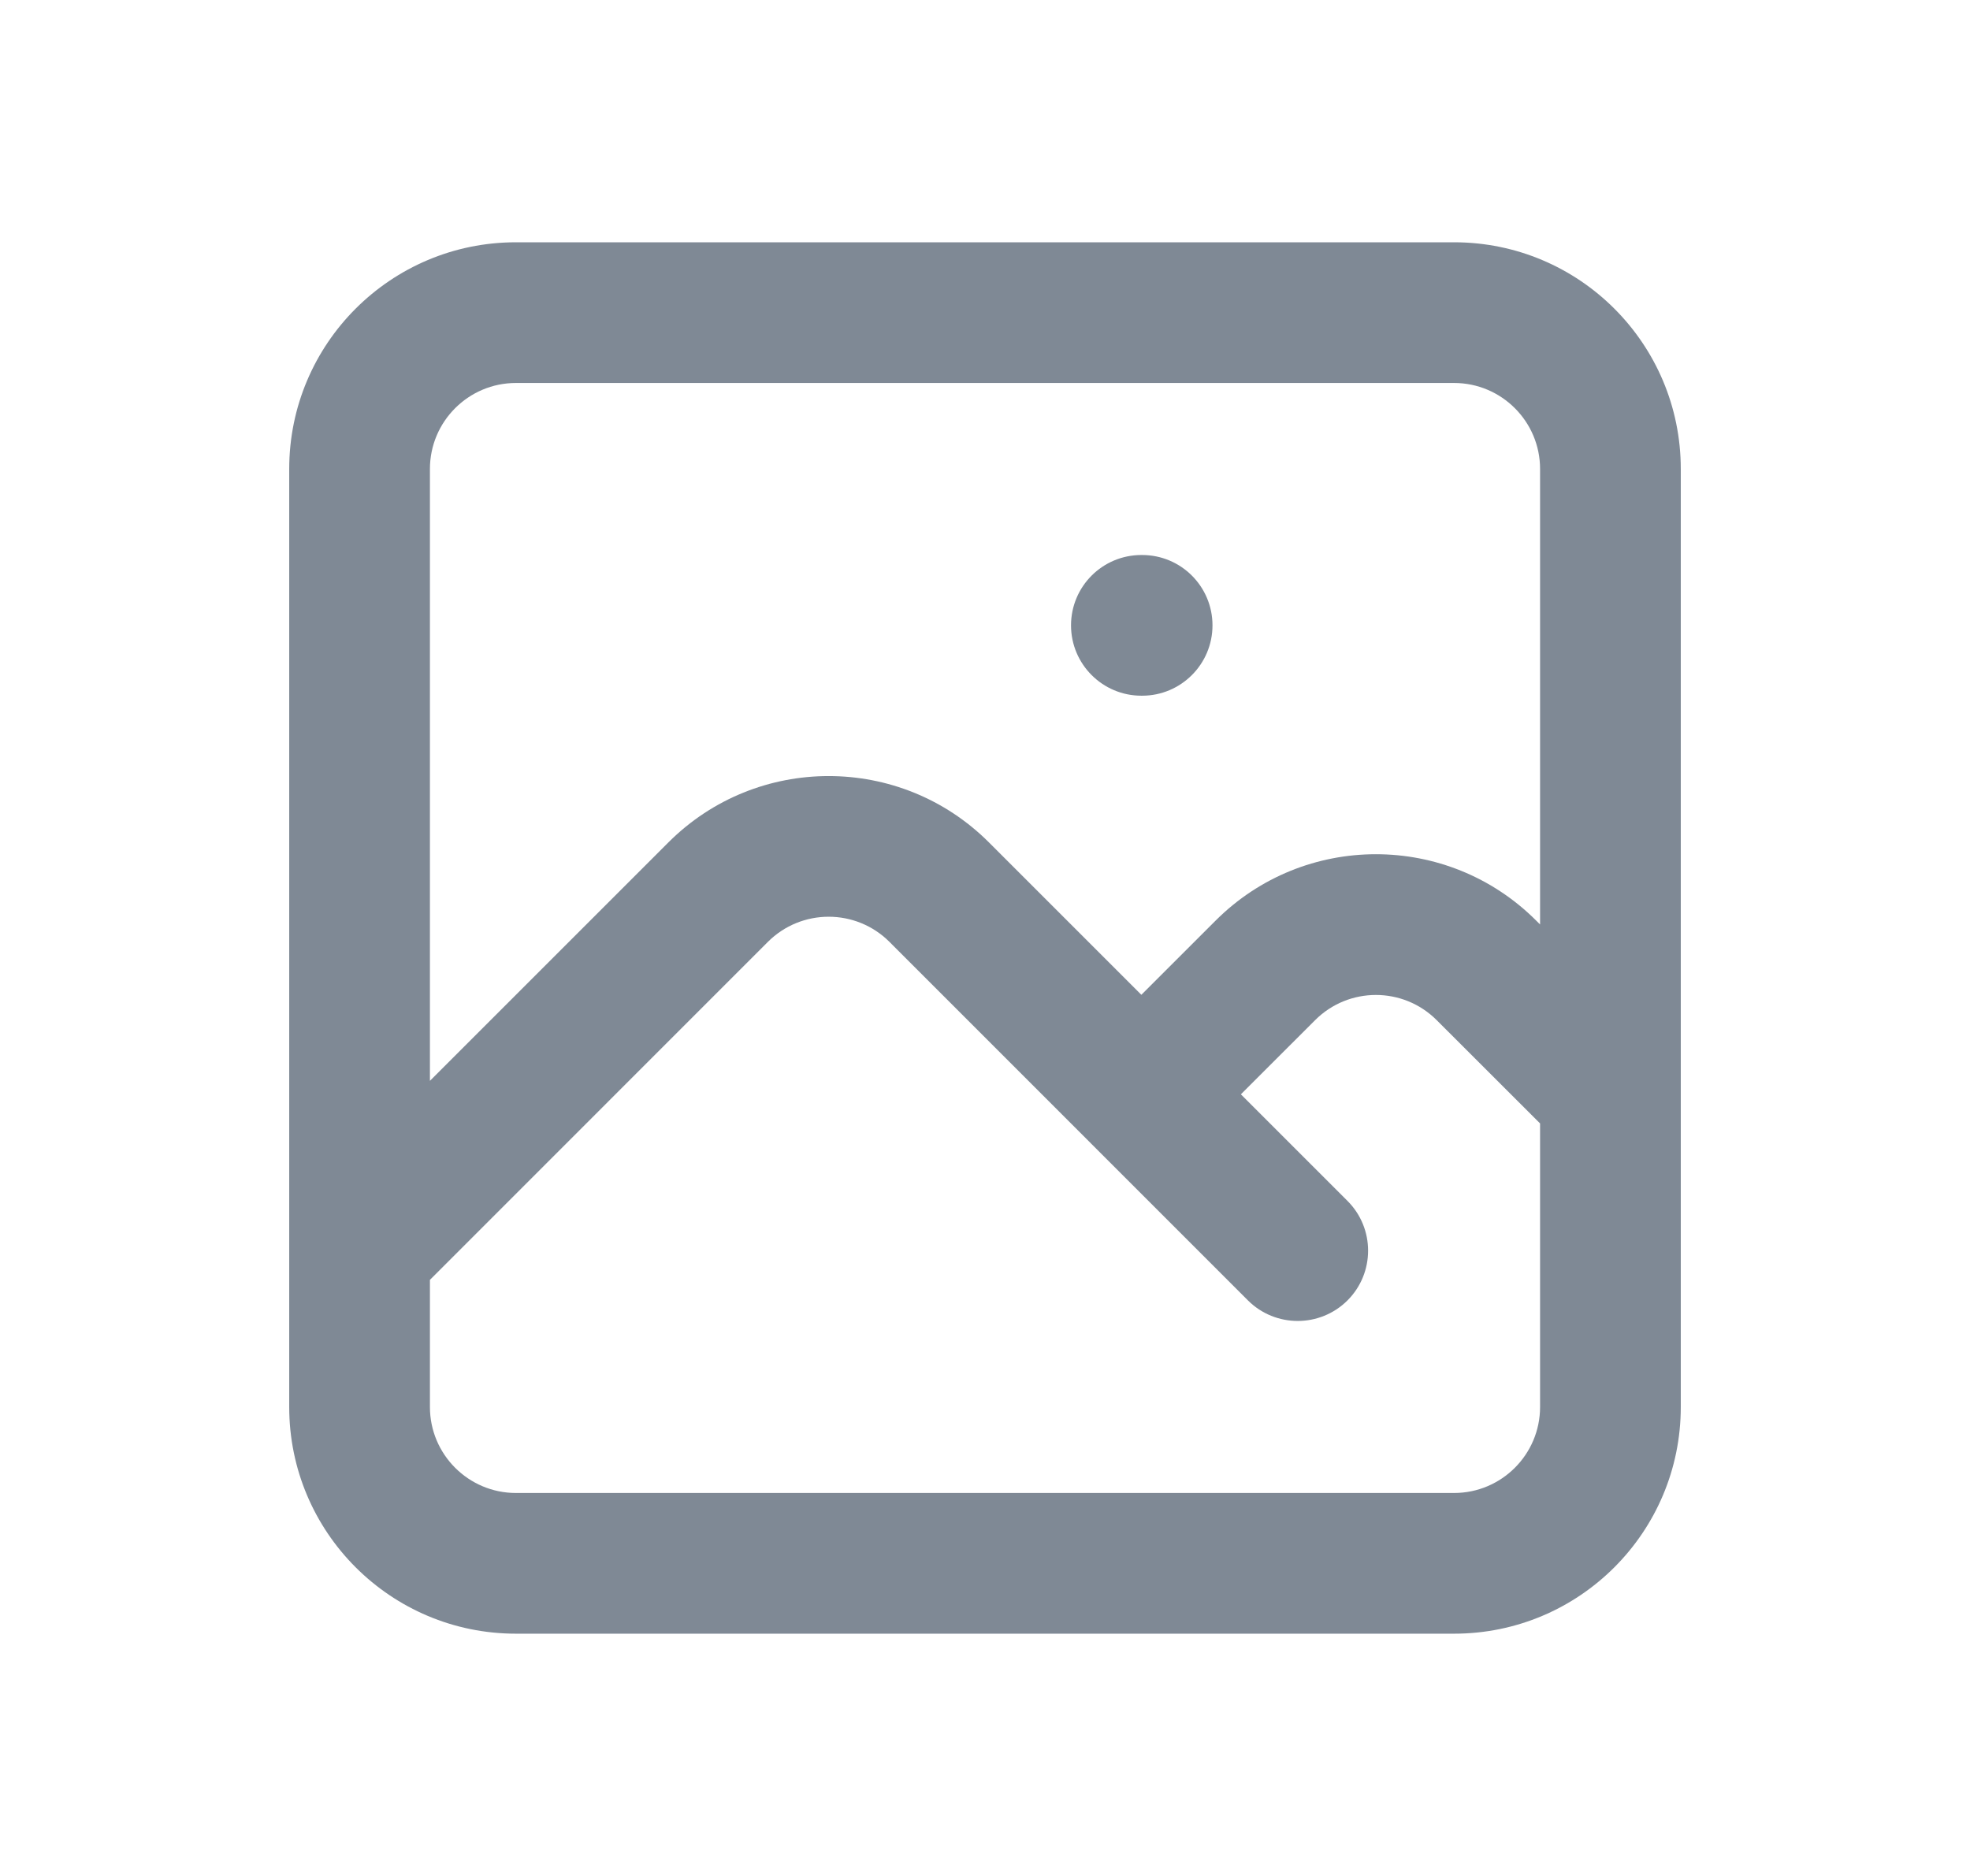 <svg width="21" height="20" viewBox="0 0 21 20" fill="none" xmlns="http://www.w3.org/2000/svg">
<path d="M3.303 12.803C3.01 13.096 3.01 13.571 3.303 13.864C3.596 14.156 4.071 14.156 4.364 13.864L3.303 12.803ZM7.655 9.512L8.185 10.042L7.655 9.512ZM10.012 9.512L10.542 8.981V8.981L10.012 9.512ZM13.303 13.864C13.596 14.156 14.071 14.156 14.364 13.864C14.657 13.571 14.657 13.096 14.364 12.803L13.303 13.864ZM11.636 11.136C11.344 11.429 11.344 11.904 11.636 12.197C11.929 12.49 12.404 12.49 12.697 12.197L11.636 11.136ZM15.845 10.345L15.315 10.876L15.845 10.345ZM16.637 12.197C16.929 12.49 17.404 12.49 17.697 12.197C17.99 11.904 17.99 11.429 17.697 11.136L16.637 12.197ZM12.167 5.917C11.753 5.917 11.417 6.252 11.417 6.667C11.417 7.081 11.753 7.417 12.167 7.417V5.917ZM12.175 7.417C12.589 7.417 12.925 7.081 12.925 6.667C12.925 6.252 12.589 5.917 12.175 5.917V7.417ZM5.5 4.083H15.5V2.583H5.5V4.083ZM16.417 5V15H17.917V5H16.417ZM15.5 15.917H5.5V17.417H15.5V15.917ZM4.583 15V5H3.083V15H4.583ZM5.5 15.917C4.994 15.917 4.583 15.506 4.583 15H3.083C3.083 16.335 4.165 17.417 5.5 17.417V15.917ZM16.417 15C16.417 15.506 16.006 15.917 15.5 15.917V17.417C16.835 17.417 17.917 16.335 17.917 15H16.417ZM15.5 4.083C16.006 4.083 16.417 4.494 16.417 5H17.917C17.917 3.665 16.835 2.583 15.5 2.583V4.083ZM5.5 2.583C4.165 2.583 3.083 3.665 3.083 5H4.583C4.583 4.494 4.994 4.083 5.5 4.083V2.583ZM4.364 13.864L8.185 10.042L7.125 8.981L3.303 12.803L4.364 13.864ZM9.482 10.042L13.303 13.864L14.364 12.803L10.542 8.981L9.482 10.042ZM8.185 10.042C8.543 9.684 9.124 9.684 9.482 10.042L10.542 8.981C9.599 8.038 8.068 8.038 7.125 8.981L8.185 10.042ZM12.697 12.197L14.019 10.876L12.958 9.815L11.636 11.136L12.697 12.197ZM15.315 10.876L16.637 12.197L17.697 11.136L16.376 9.815L15.315 10.876ZM14.019 10.876C14.377 10.518 14.957 10.518 15.315 10.876L16.376 9.815C15.432 8.871 13.902 8.871 12.958 9.815L14.019 10.876ZM12.167 7.417H12.175V5.917H12.167V7.417Z" fill="#7F8995"/>
</svg>
